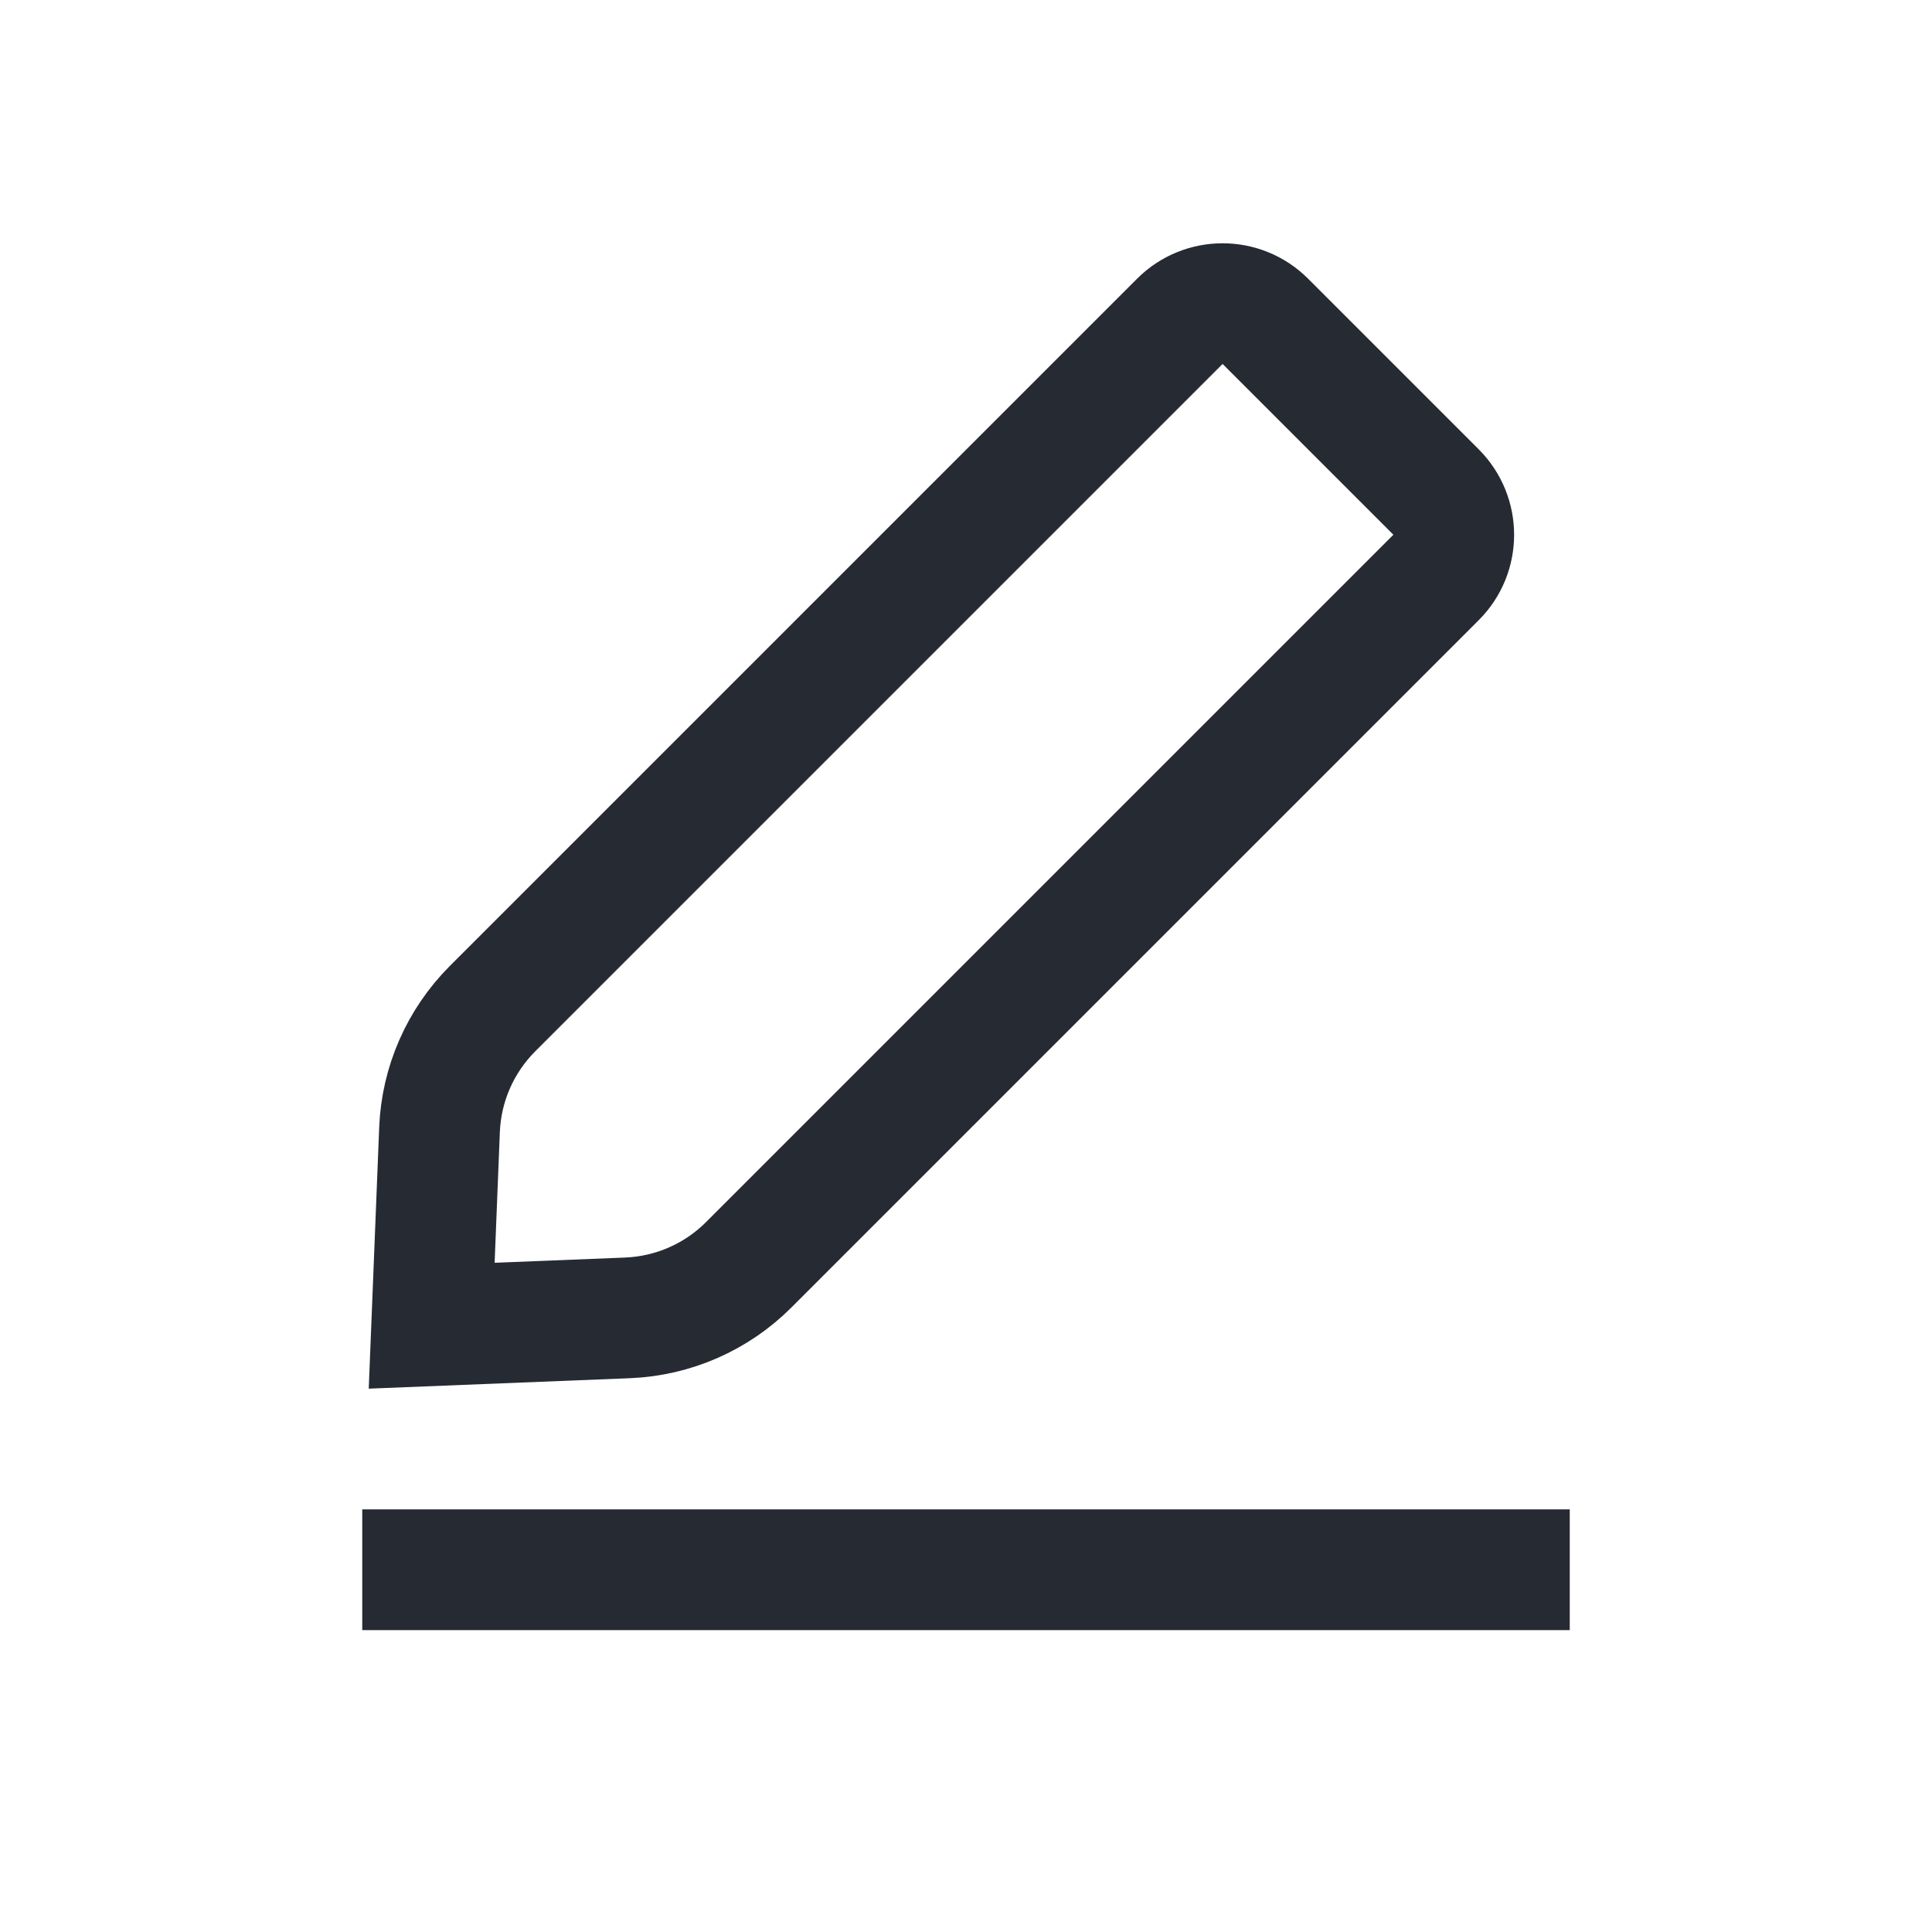 <svg width="16" height="16" viewBox="0 0 16 16" fill="none" xmlns="http://www.w3.org/2000/svg">
<path d="M3 13H13" stroke="#262A33"/>
<path d="M9.771 2.661C9.967 2.466 10.283 2.466 10.479 2.661L11.893 4.075C12.088 4.271 12.088 4.587 11.893 4.782L6.2 10.475C5.933 10.742 5.576 10.898 5.199 10.914L3.575 10.979L3.64 9.355C3.655 8.978 3.812 8.621 4.078 8.354L9.771 2.661Z" stroke="#262A33"/>
</svg>
